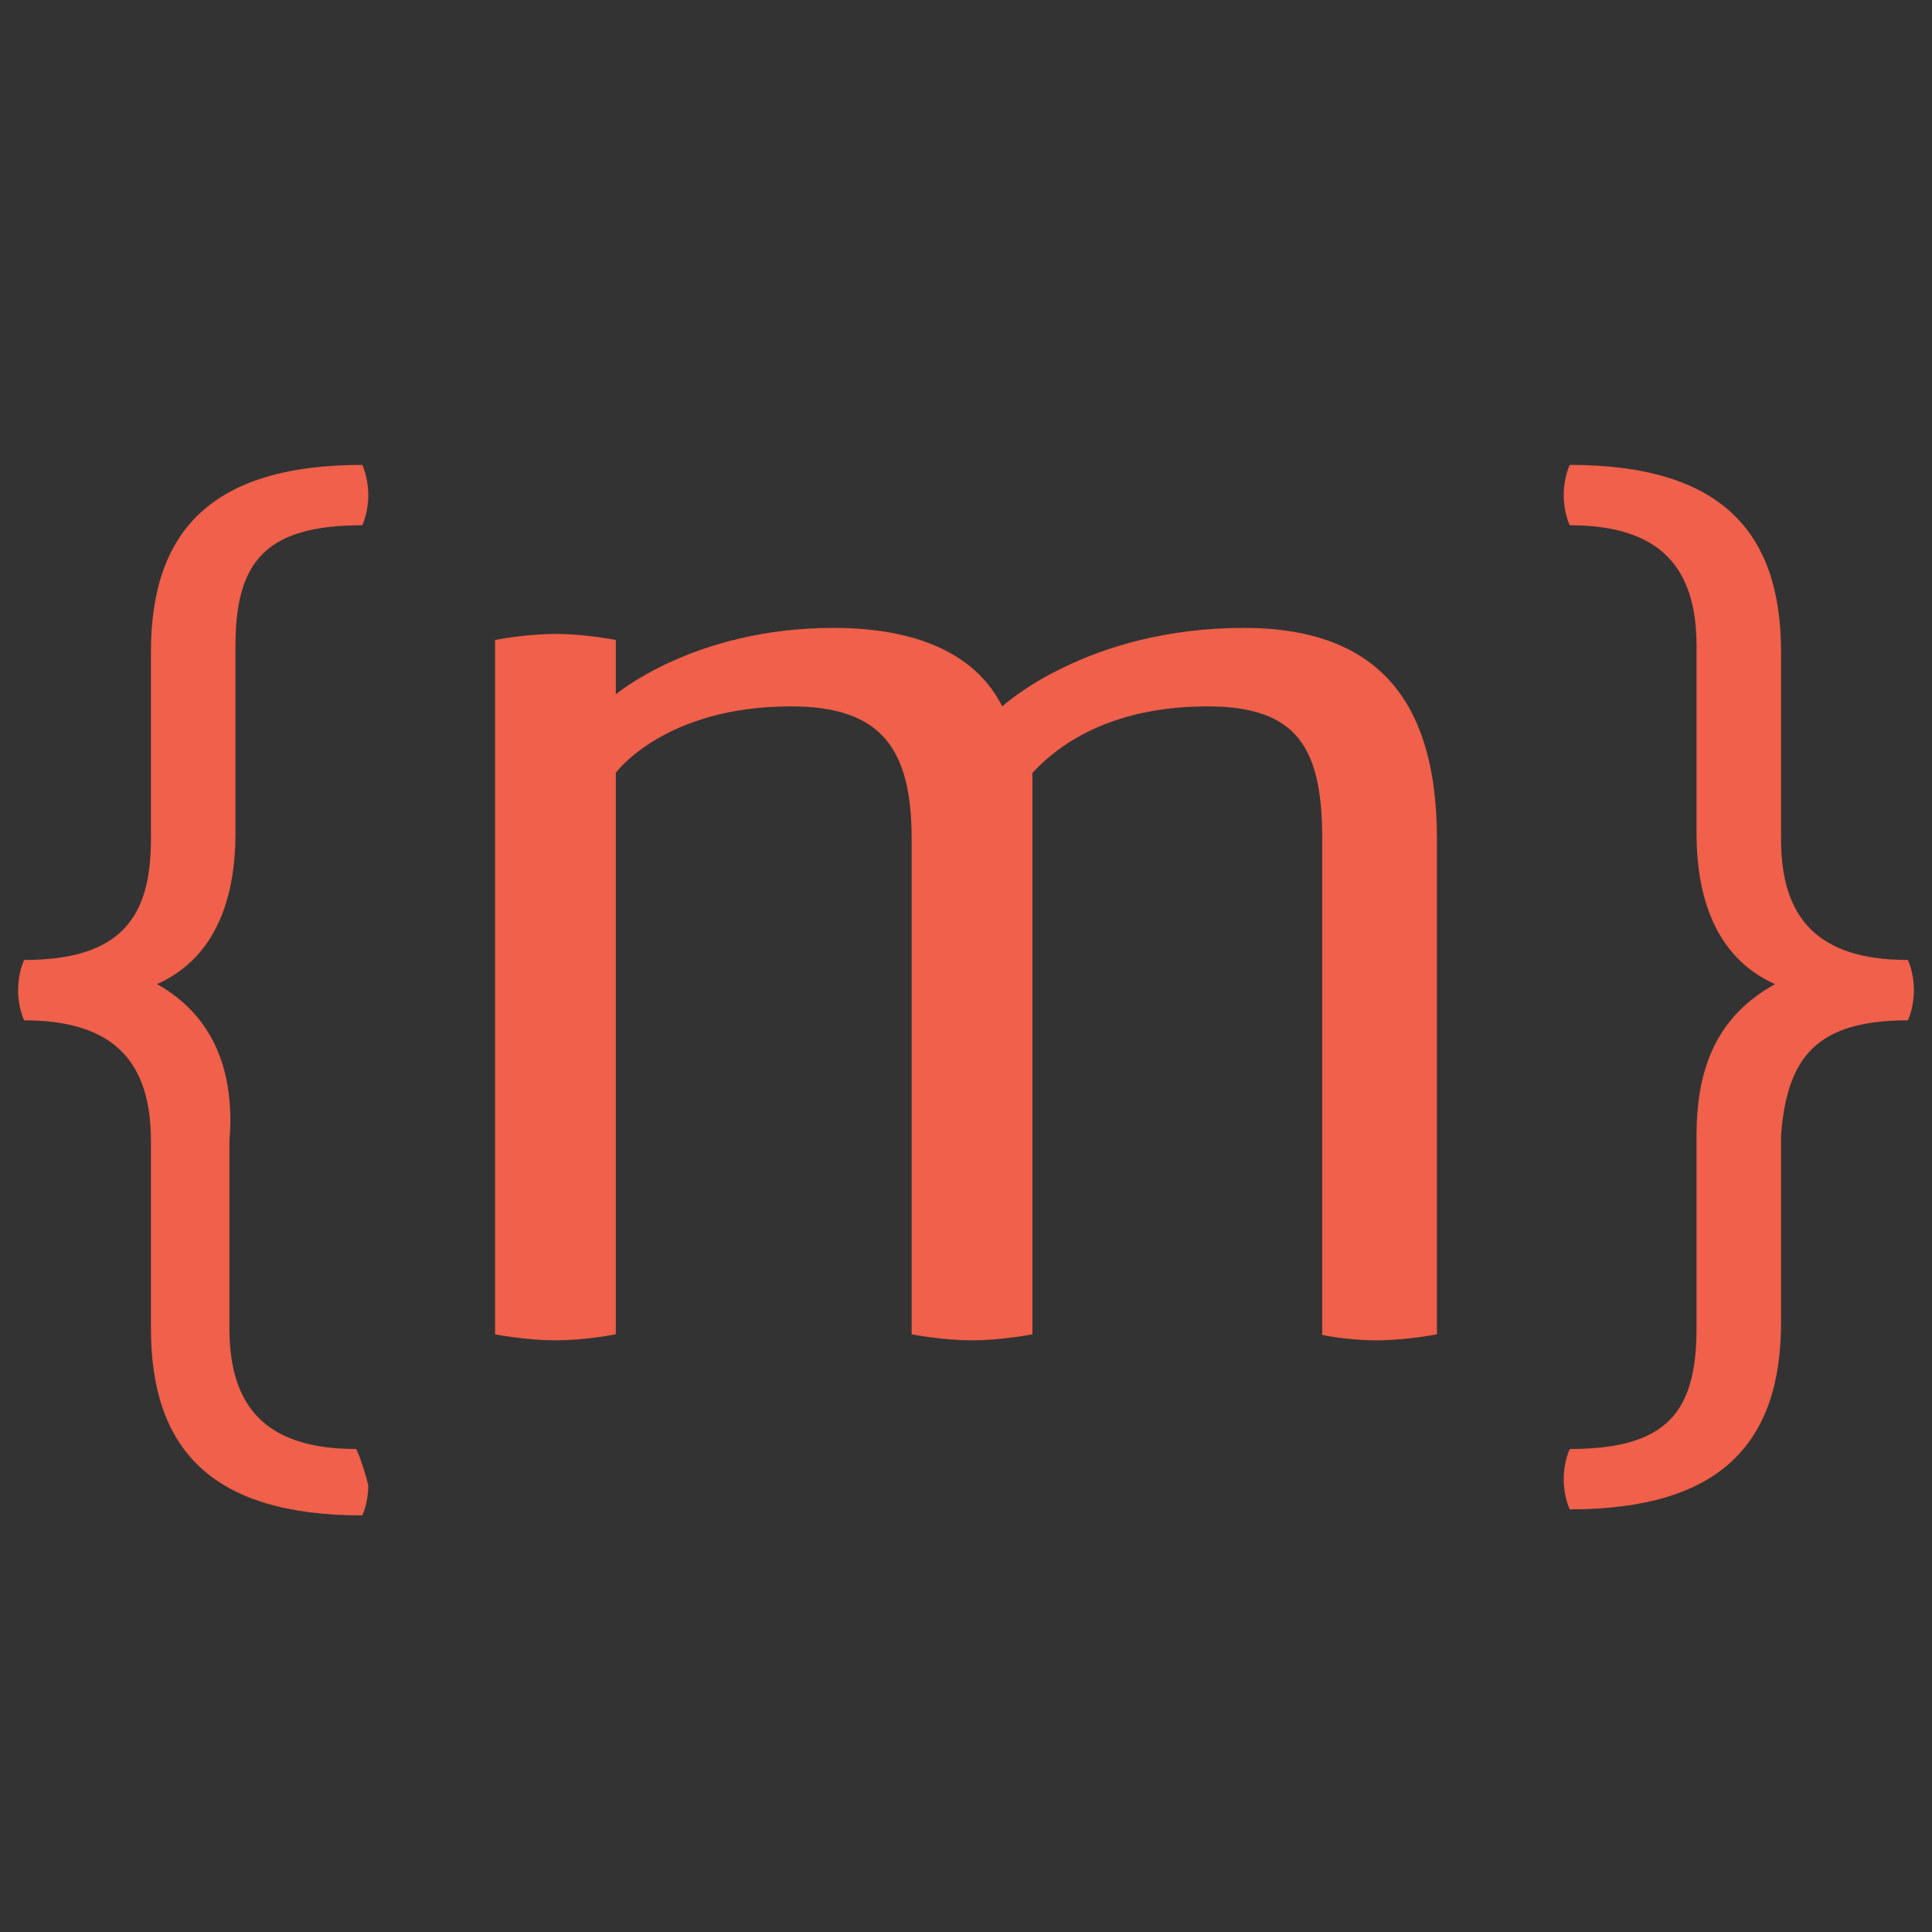 <?xml version="1.0" encoding="utf-8"?>
<!-- Generator: Adobe Illustrator 23.0.0, SVG Export Plug-In . SVG Version: 6.00 Build 0)  -->
<svg version="1.1" id="Layer_1" xmlns="http://www.w3.org/2000/svg" xmlns:xlink="http://www.w3.org/1999/xlink" x="0px" y="0px"
	 viewBox="0 0 32 32" style="enable-background:new 0 0 32 32;" xml:space="preserve">
<rect x="0" y="0" width="32" height="32" fill="#333333" stroke="none"/>
<style type="text/css">
	.st0{opacity:0.9;fill:#FFFFFF;enable-background:new    ;}
	.st1{fill:#F0604A;}
</style>
<g>
	<path class="st0" d="M172.3-14.8v-9c0-2.5-1.3-4-5-4c-3.7,0-4.9,1.4-4.9,3.9v0.3c0,0,0.5,0.1,1,0.1c0.5,0,1-0.1,1-0.1v-0.3
		c0-1.7,0.7-2.5,2.8-2.5c2.2,0,2.9,0.8,2.9,2.5v1.4l-3.4,0.4c-3.3,0.4-4.7,1.5-4.7,3.5v0.4c0,2.2,1,3.5,3.6,3.5
		c2.9,0,4.5-1.2,4.5-1.2v1c0,0,0.5,0.1,1.1,0.1C171.8-14.7,172.3-14.8,172.3-14.8L172.3-14.8z M170.2-17.3c0,0-1,1.3-3.7,1.3
		c-1.7,0-2.2-0.7-2.2-2.1v-0.4c0-1.2,0.7-1.9,2.9-2.2l3-0.4L170.2-17.3L170.2-17.3z M155.8-14.7c0.5,0,1.1-0.1,1.1-0.1v-12.8
		c0,0-0.5-0.1-1.1-0.1c-0.6,0-1.1,0.1-1.1,0.1v12.8C154.7-14.8,155.2-14.7,155.8-14.7z M155.8-29.9c0.5,0,1.1-0.1,1.1-0.1v-2.7
		c0,0-0.5-0.1-1.1-0.1c-0.6,0-1.1,0.1-1.1,0.1v2.7C154.7-30,155.2-29.9,155.8-29.9z M149.9-26.3c0,0,0.1-0.3,0.1-0.7
		c0-0.4-0.1-0.8-0.1-0.8c-3.1,0-4.6,1.8-4.6,1.8v-1.5c0,0-0.5-0.1-1.1-0.1c-0.6,0-1.1,0.1-1.1,0.1v12.8c0,0,0.5,0.1,1.1,0.1
		c0.5,0,1.1-0.1,1.1-0.1V-24C145.3-24,146.7-26.3,149.9-26.3z M137.3-14.7c0.5,0,1.1-0.1,1.1-0.1v-9c0-2.5-1.3-4-5-4
		c-3.7,0-4.9,1.4-4.9,3.9v0.3c0,0,0.5,0.1,1,0.1c0.5,0,1-0.1,1-0.1v-0.3c0-1.7,0.7-2.5,2.8-2.5c2.2,0,2.9,0.8,2.9,2.5v1.4l-3.4,0.4
		c-3.3,0.4-4.7,1.5-4.7,3.5v0.4c0,2.2,1,3.5,3.6,3.5c2.9,0,4.5-1.2,4.5-1.2v1C136.2-14.8,136.7-14.7,137.3-14.7z M136.2-17.3
		c0,0-1,1.3-3.7,1.3c-1.7,0-2.2-0.7-2.2-2.1v-0.4c0-1.2,0.7-1.9,2.9-2.2l3-0.4L136.2-17.3L136.2-17.3z M79.2-14.7
		c0.5,0,1.1-0.1,1.1-0.1v-9c0-2.5-1.3-4-5-4c-3.7,0-4.9,1.4-4.9,3.9v0.3c0,0,0.5,0.1,1,0.1c0.5,0,1-0.1,1-0.1v-0.3
		c0-1.7,0.7-2.5,2.8-2.5c2.2,0,2.9,0.8,2.9,2.5v1.4L74.7-22c-3.3,0.4-4.7,1.5-4.7,3.5v0.4c0,2.2,1,3.5,3.6,3.5
		c2.9,0,4.5-1.2,4.5-1.2v1C78.1-14.8,78.6-14.7,79.2-14.7z M78.1-17.3c0,0-1,1.3-3.7,1.3c-1.7,0-2.2-0.7-2.2-2.1v-0.4
		c0-1.2,0.7-1.9,2.9-2.2l3-0.4C78.1-21,78.1-17.3,78.1-17.3z M65.8-26.3c0,0,0.1-0.3,0.1-0.7c0-0.4-0.1-0.8-0.1-0.8
		c-3,0-4.6,1.8-4.6,1.8v-1.5c0,0-0.5-0.1-1.1-0.1c-0.4,0-0.7,0-1.1,0.1v12.8c0,0,0.5,0.1,1.1,0.1c0.5,0,1.1-0.1,1.1-0.1V-24
		C61.2-24,62.6-26.3,65.8-26.3z M53.7-13.5v-14c0,0-0.5-0.1-1.1-0.1s-1.1,0.1-1.1,0.1v1c0,0-1.5-1.2-4.3-1.2c-2.8,0-3.8,1.5-3.8,4.1
		v5c0,2.6,1.2,4.1,4.4,4.1c2.7,0,3.6-1,3.6-1.2v2.2c0,1.8-0.8,2.7-3.4,2.7c-2.5,0-4.1-0.6-4.1-0.6s-0.1,0.3-0.1,0.7
		c0,0.4,0.1,0.7,0.1,0.7s1.6,0.6,4.1,0.6C52.2-9.4,53.7-10.9,53.7-13.5z M51.6-18.7c0,1.8-0.8,2.7-3.3,2.7c-2,0-2.7-0.9-2.7-2.7v-5
		c0-1.8,0.5-2.7,2.4-2.7c2.6,0,3.6,1.3,3.6,1.3L51.6-18.7L51.6-18.7z M38.5-18.7v-5c0-2.6-1.5-4.1-5.3-4.1c-3.8,0-5.3,1.5-5.3,4.1v5
		c0,2.6,1.5,4.1,5.3,4.1C37-14.6,38.5-16.1,38.5-18.7z M36.3-18.7c0,1.8-0.8,2.7-3.1,2.7c-2.3,0-3.1-0.9-3.1-2.7v-5
		c0-1.8,0.8-2.7,3.1-2.7c2.3,0,3.1,0.9,3.1,2.7V-18.7z M23.7-26.3c0,0,0.1-0.3,0.1-0.7c0-0.4-0.1-0.8-0.1-0.8c-3,0-4.6,1.8-4.6,1.8
		v-1.5c0,0-0.5-0.1-1.1-0.1c-0.6,0-1.1,0.1-1.1,0.1v12.8c0,0,0.5,0.1,1.1,0.1c0.5,0,1.1-0.1,1.1-0.1V-24
		C19.1-24,20.5-26.3,23.7-26.3z M11.6-18.7v-5c0-2.6-1-4.1-3.8-4.1c-2.8,0-4.3,1.2-4.3,1.2v-1c0,0-0.5-0.1-1.1-0.1
		c-0.6,0-1.1,0.1-1.1,0.1v17.9c0,0,0.5,0.1,1.1,0.1c0.5,0,1.1-0.1,1.1-0.1v-6.1c0.1,0.1,0.9,1.2,3.6,1.2
		C10.4-14.6,11.6-16.1,11.6-18.7z M9.5-18.7c0,1.8-0.6,2.7-2.7,2.7c-2.5,0-3.3-0.9-3.3-2.7v-6.4c0,0,1-1.3,3.6-1.3
		c1.8,0,2.4,0.9,2.4,2.7L9.5-18.7L9.5-18.7z"/>
	<path class="st1" d="M123.6-20.6c0,0,0.1-0.2,0.1-0.6c0-0.3-0.1-0.6-0.1-0.6c-1.7,0-2.3-0.7-2.3-2.2v-3.5c0-2.2-1.1-3.4-3.9-3.4
		c0,0-0.1,0.2-0.1,0.6c0,0.4,0.1,0.6,0.1,0.6c1.7,0,2.3,0.7,2.3,2.2v3.5c0,1.3,0.4,2.3,1.4,2.8c-1,0.5-1.4,1.5-1.4,2.8v3.5
		c0,1.5-0.6,2.2-2.3,2.2c0,0-0.1,0.2-0.1,0.6c0,0.3,0.1,0.6,0.1,0.6c2.8,0,3.9-1.3,3.9-3.4v-3.5C121.3-19.9,121.9-20.6,123.6-20.6z
		 M111.8-14.7c0.6,0,1.1-0.1,1.1-0.1v-9.1c0-2.5-1-3.9-3.6-3.9c-2.8,0-4.4,1.4-4.4,1.4c-0.5-0.9-1.5-1.4-3.1-1.4c-2.6,0-4,1.2-4,1.2
		v-1c0,0-0.5-0.1-1.1-0.1c-0.6,0-1.1,0.1-1.1,0.1v12.8c0,0,0.5,0.1,1.1,0.1c0.5,0,1.1-0.1,1.1-0.1v-10.3c0,0,0.9-1.3,3.2-1.3
		c1.7,0,2.2,0.8,2.2,2.5v9.1c0,0,0.5,0.1,1.1,0.1c0.5,0,1.1-0.1,1.1-0.1v-10.3c0.2-0.2,1.1-1.3,3.3-1.3c1.6,0,2.1,0.8,2.1,2.5v9.1
		C110.7-14.8,111.2-14.7,111.8-14.7L111.8-14.7z M87.3-21.2c1-0.5,1.4-1.5,1.4-2.8v-3.5c0-1.5,0.6-2.2,2.3-2.2c0,0,0.1-0.2,0.1-0.6
		c0-0.4-0.1-0.6-0.1-0.6c-2.8,0-3.9,1.2-3.9,3.4v3.5c0,1.5-0.6,2.2-2.3,2.2c0,0-0.1,0.3-0.1,0.6c0,0.4,0.1,0.6,0.1,0.6
		c1.7,0,2.3,0.8,2.3,2.2v3.5c0,2.2,1.1,3.4,3.9,3.4c0,0,0.1-0.3,0.1-0.6c0-0.4-0.1-0.6-0.1-0.6c-1.7,0-2.3-0.7-2.3-2.2v-3.5
		C88.8-19.7,88.3-20.7,87.3-21.2z"/>
</g>
<path class="st1" d="M31.6,16.9c0,0,0.1-0.2,0.1-0.5c0-0.3-0.1-0.5-0.1-0.5c-1.5,0-2.1-0.7-2.1-2v-3.1c0-2-1-3.1-3.5-3.1
	c0,0-0.1,0.2-0.1,0.5c0,0.3,0.1,0.5,0.1,0.5c1.5,0,2.1,0.7,2.1,2v3.1c0,1.2,0.4,2.1,1.3,2.5c-0.9,0.5-1.3,1.3-1.3,2.5V22
	c0,1.4-0.5,2-2.1,2c0,0-0.1,0.2-0.1,0.5c0,0.3,0.1,0.5,0.1,0.5c2.5,0,3.5-1.1,3.5-3.1v-3.1C29.6,17.5,30.1,16.9,31.6,16.9z
	 M22.8,22.2c0.5,0,1-0.1,1-0.1v-8.2c0-2.2-0.9-3.5-3.2-3.5c-2.6,0-4,1.3-4,1.3c-0.4-0.8-1.3-1.3-2.8-1.3c-2.3,0-3.6,1.1-3.6,1.1
	v-0.9c0,0-0.5-0.1-1-0.1c-0.5,0-1,0.1-1,0.1v11.5c0,0,0.5,0.1,1,0.1c0.5,0,1-0.1,1-0.1v-9.3c0,0,0.8-1.1,2.9-1.1c1.5,0,2,0.7,2,2.2
	v8.2c0,0,0.5,0.1,1,0.1c0.5,0,1-0.1,1-0.1v-9.3c0.2-0.2,1-1.1,2.9-1.1c1.5,0,1.9,0.7,1.9,2.2v8.2C21.8,22.1,22.3,22.2,22.8,22.2
	L22.8,22.2z M2.6,16.3c0.9-0.4,1.3-1.3,1.3-2.5v-3.1c0-1.4,0.5-2,2.1-2c0,0,0.1-0.2,0.1-0.5c0-0.3-0.1-0.5-0.1-0.5
	c-2.5,0-3.5,1.1-3.5,3.1v3.1c0,1.3-0.5,2-2.1,2c0,0-0.1,0.2-0.1,0.5c0,0.3,0.1,0.5,0.1,0.5c1.5,0,2.1,0.7,2.1,2V22
	c0,2,1,3.1,3.5,3.1c0,0,0.1-0.2,0.1-0.5C6,24.2,5.9,24,5.9,24c-1.5,0-2.1-0.7-2.1-2v-3.1C3.9,17.7,3.5,16.8,2.6,16.3z"/>
</svg>
